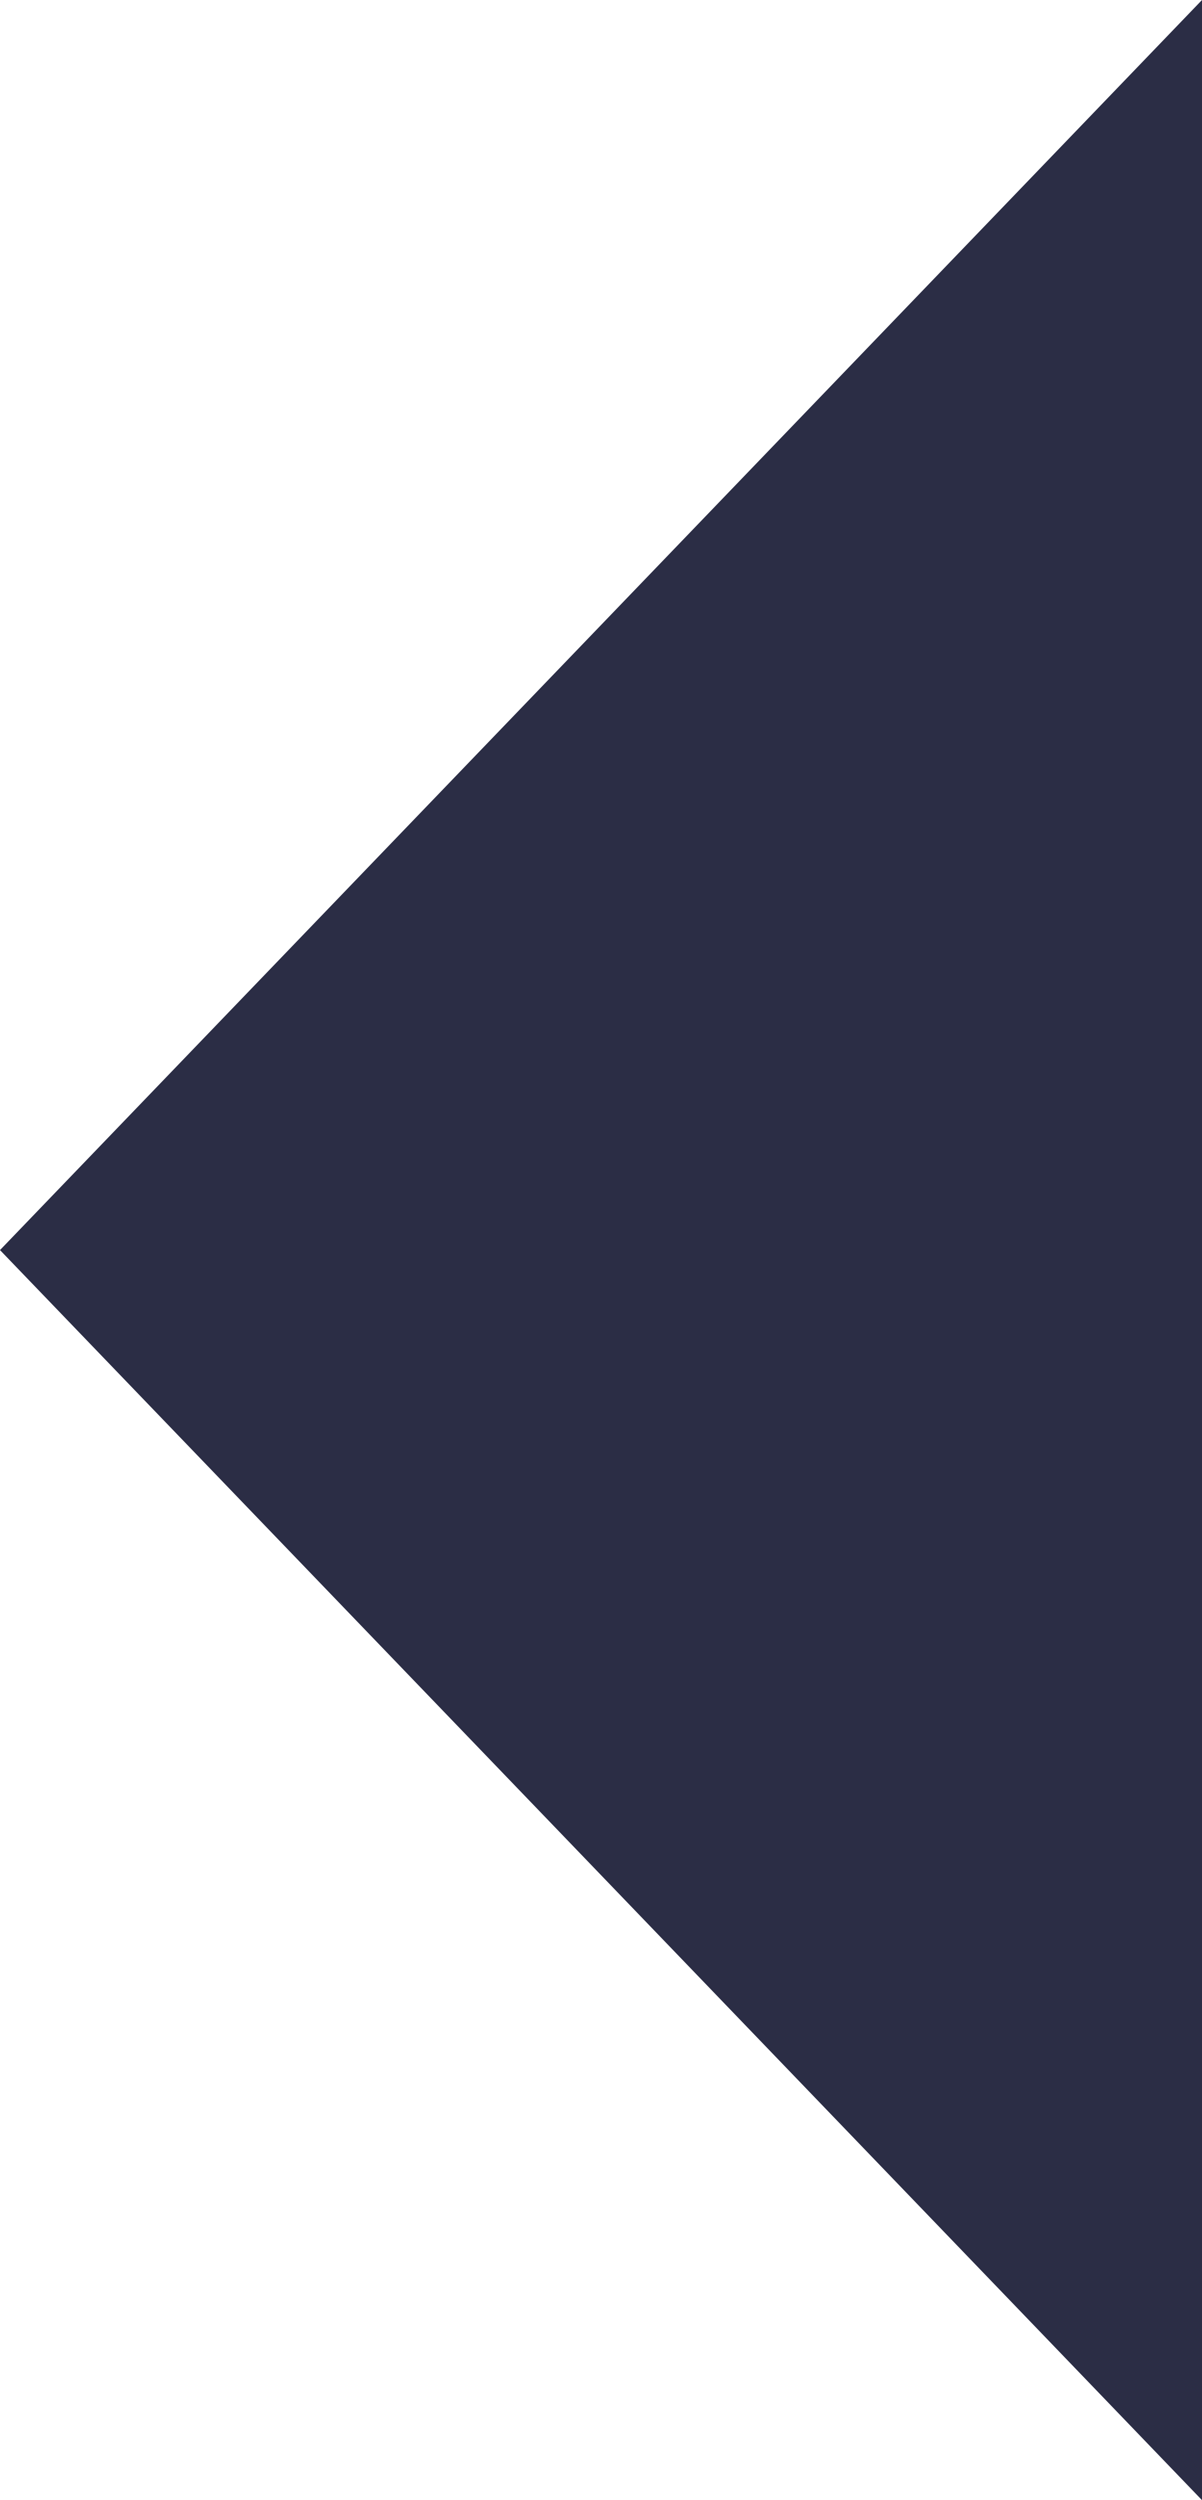 <svg xmlns="http://www.w3.org/2000/svg" viewBox="0 0 18.75 38.98"><defs><style>.cls-1{fill:#2b2d45;}</style></defs><g id="Capa_2" data-name="Capa 2"><g id="Capa_1-2" data-name="Capa 1"><polygon class="cls-1" points="18.75 38.98 9.38 29.24 0 19.49 9.38 9.74 18.75 0 18.75 38.98"/></g></g></svg>